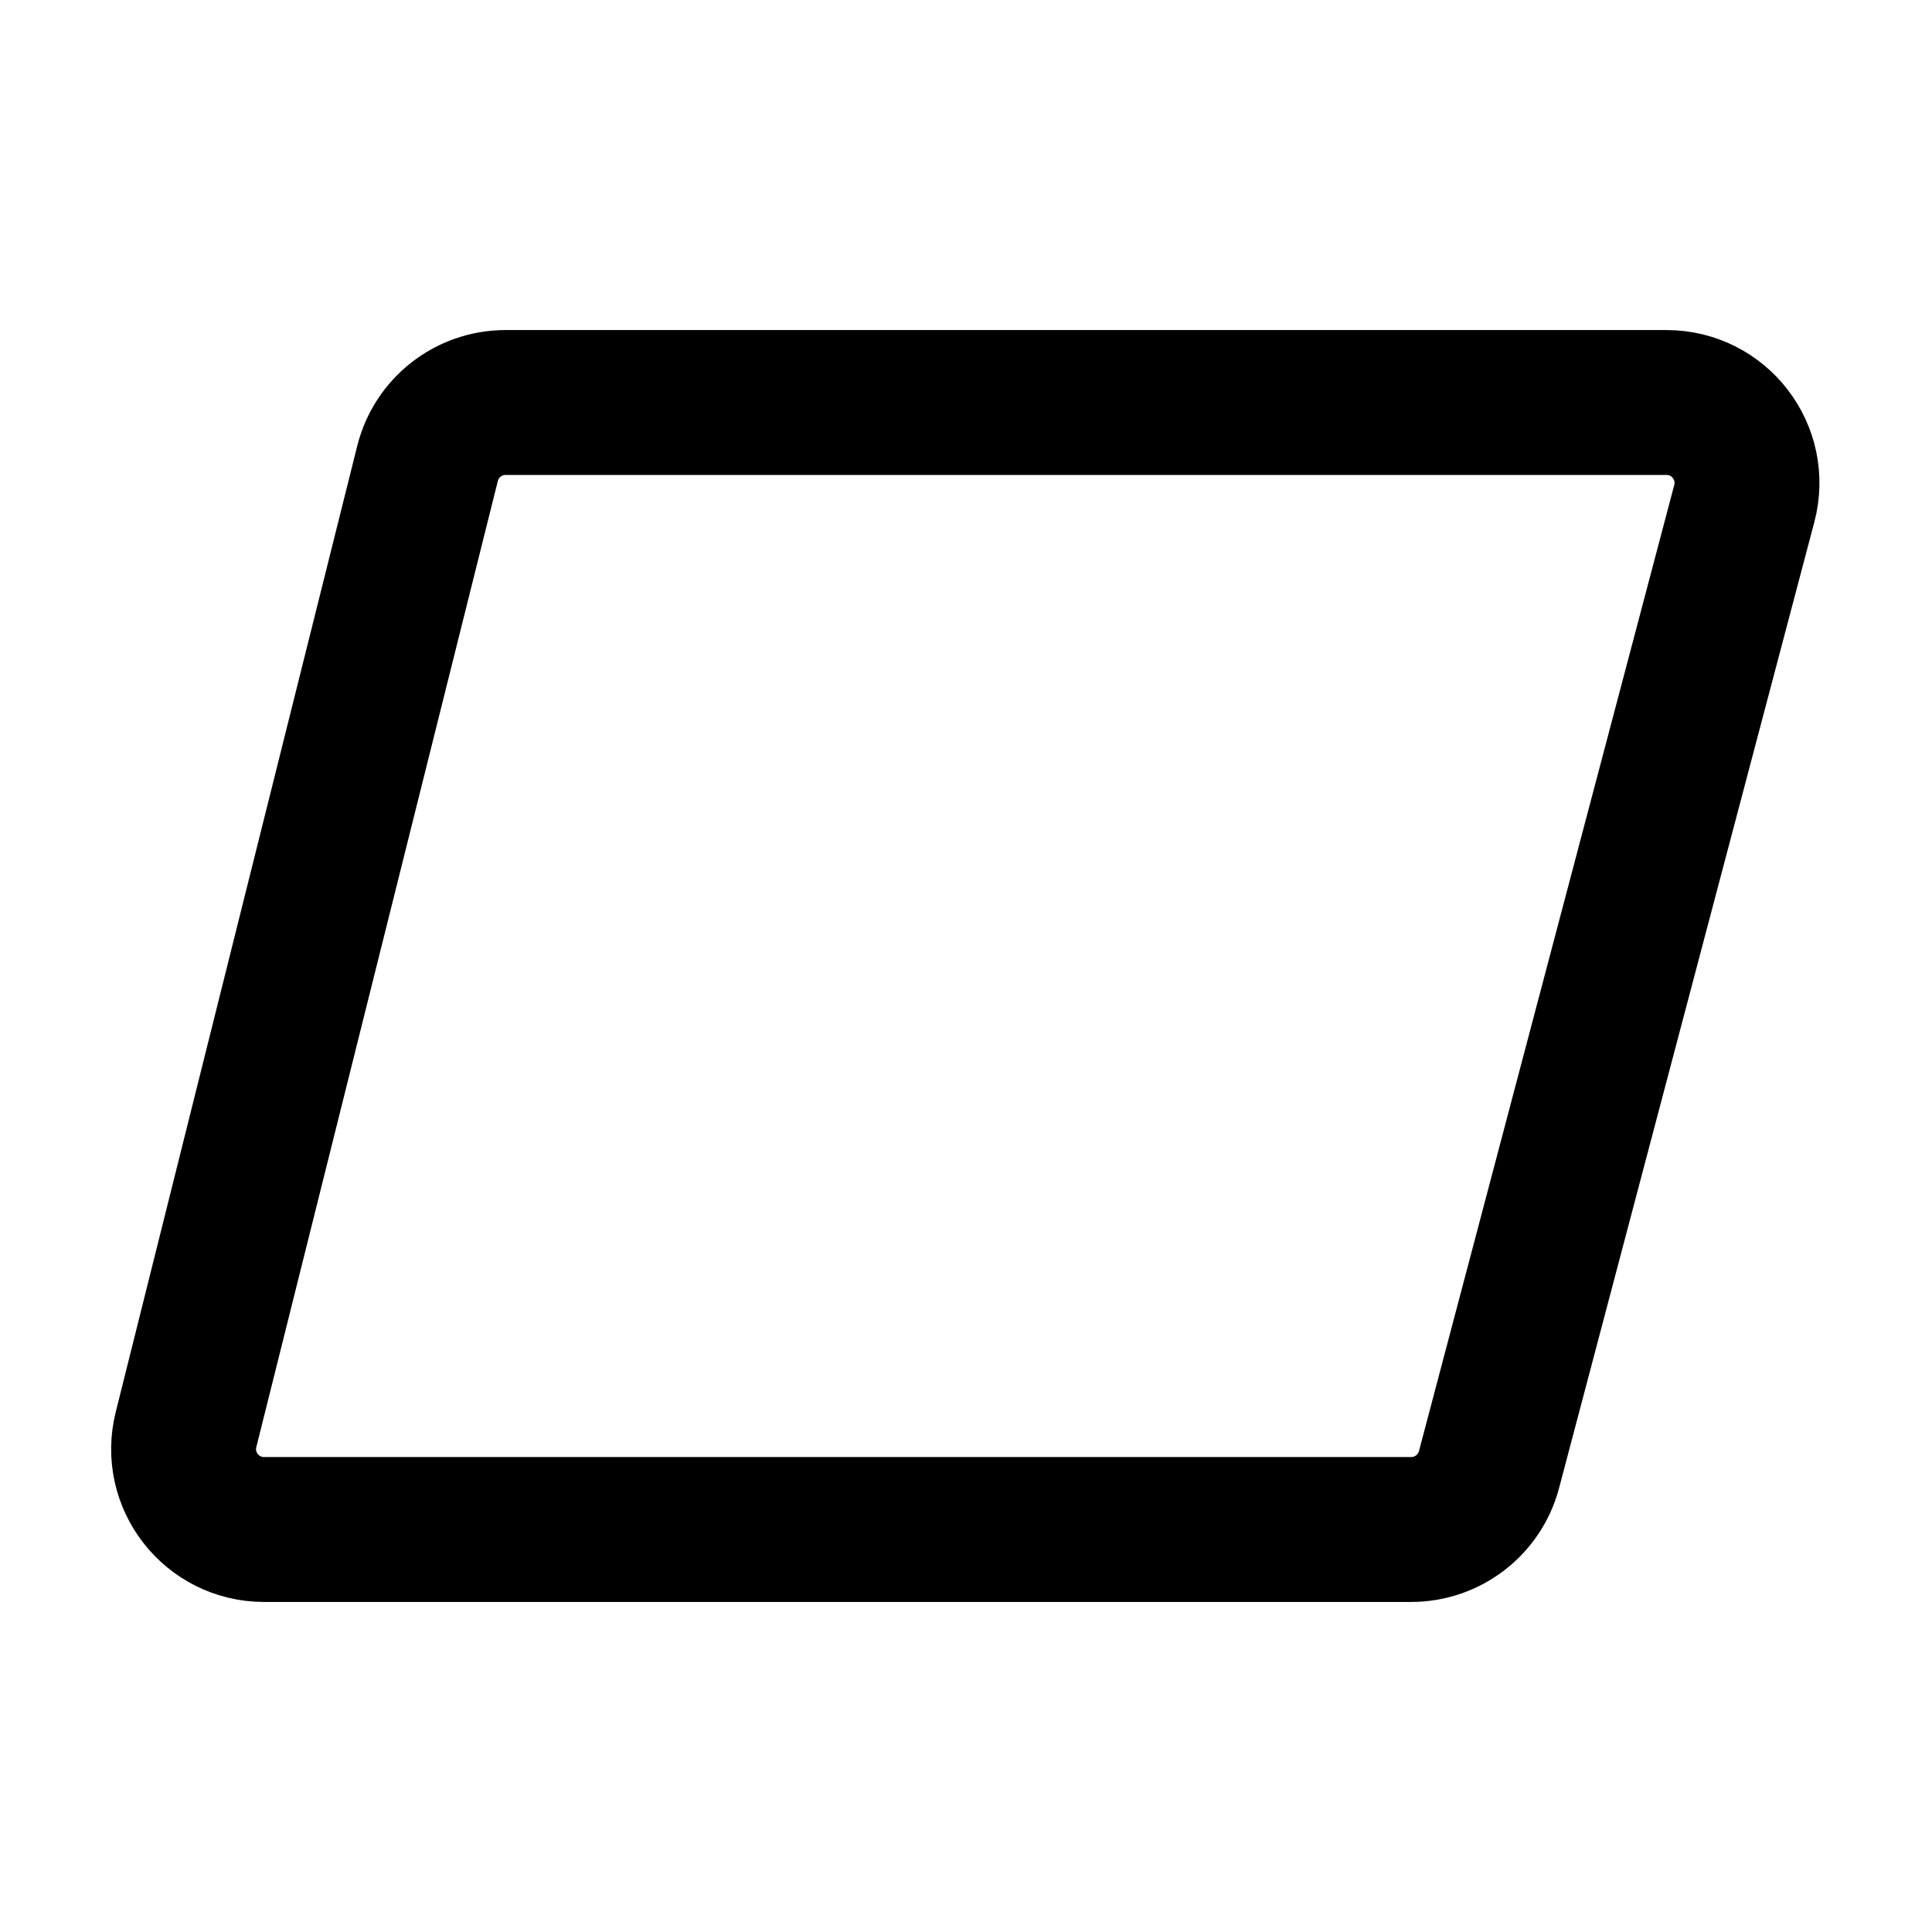 <svg width="24" height="24" viewBox="0 0 24 24" fill="none" xmlns="http://www.w3.org/2000/svg"
     style="width: 24px; height: 24px;">
    <path d="M5.311 5.757C5.422 5.312 5.822 5 6.281 5H20.701C21.358 5 21.836 5.621 21.668 6.256L18.497 18.256C18.381 18.694 17.984 19 17.53 19H3.281C2.63 19 2.153 18.389 2.311 17.758L5.311 5.757Z"
          stroke="currentColor" stroke-width="1.8"></path>
</svg>
